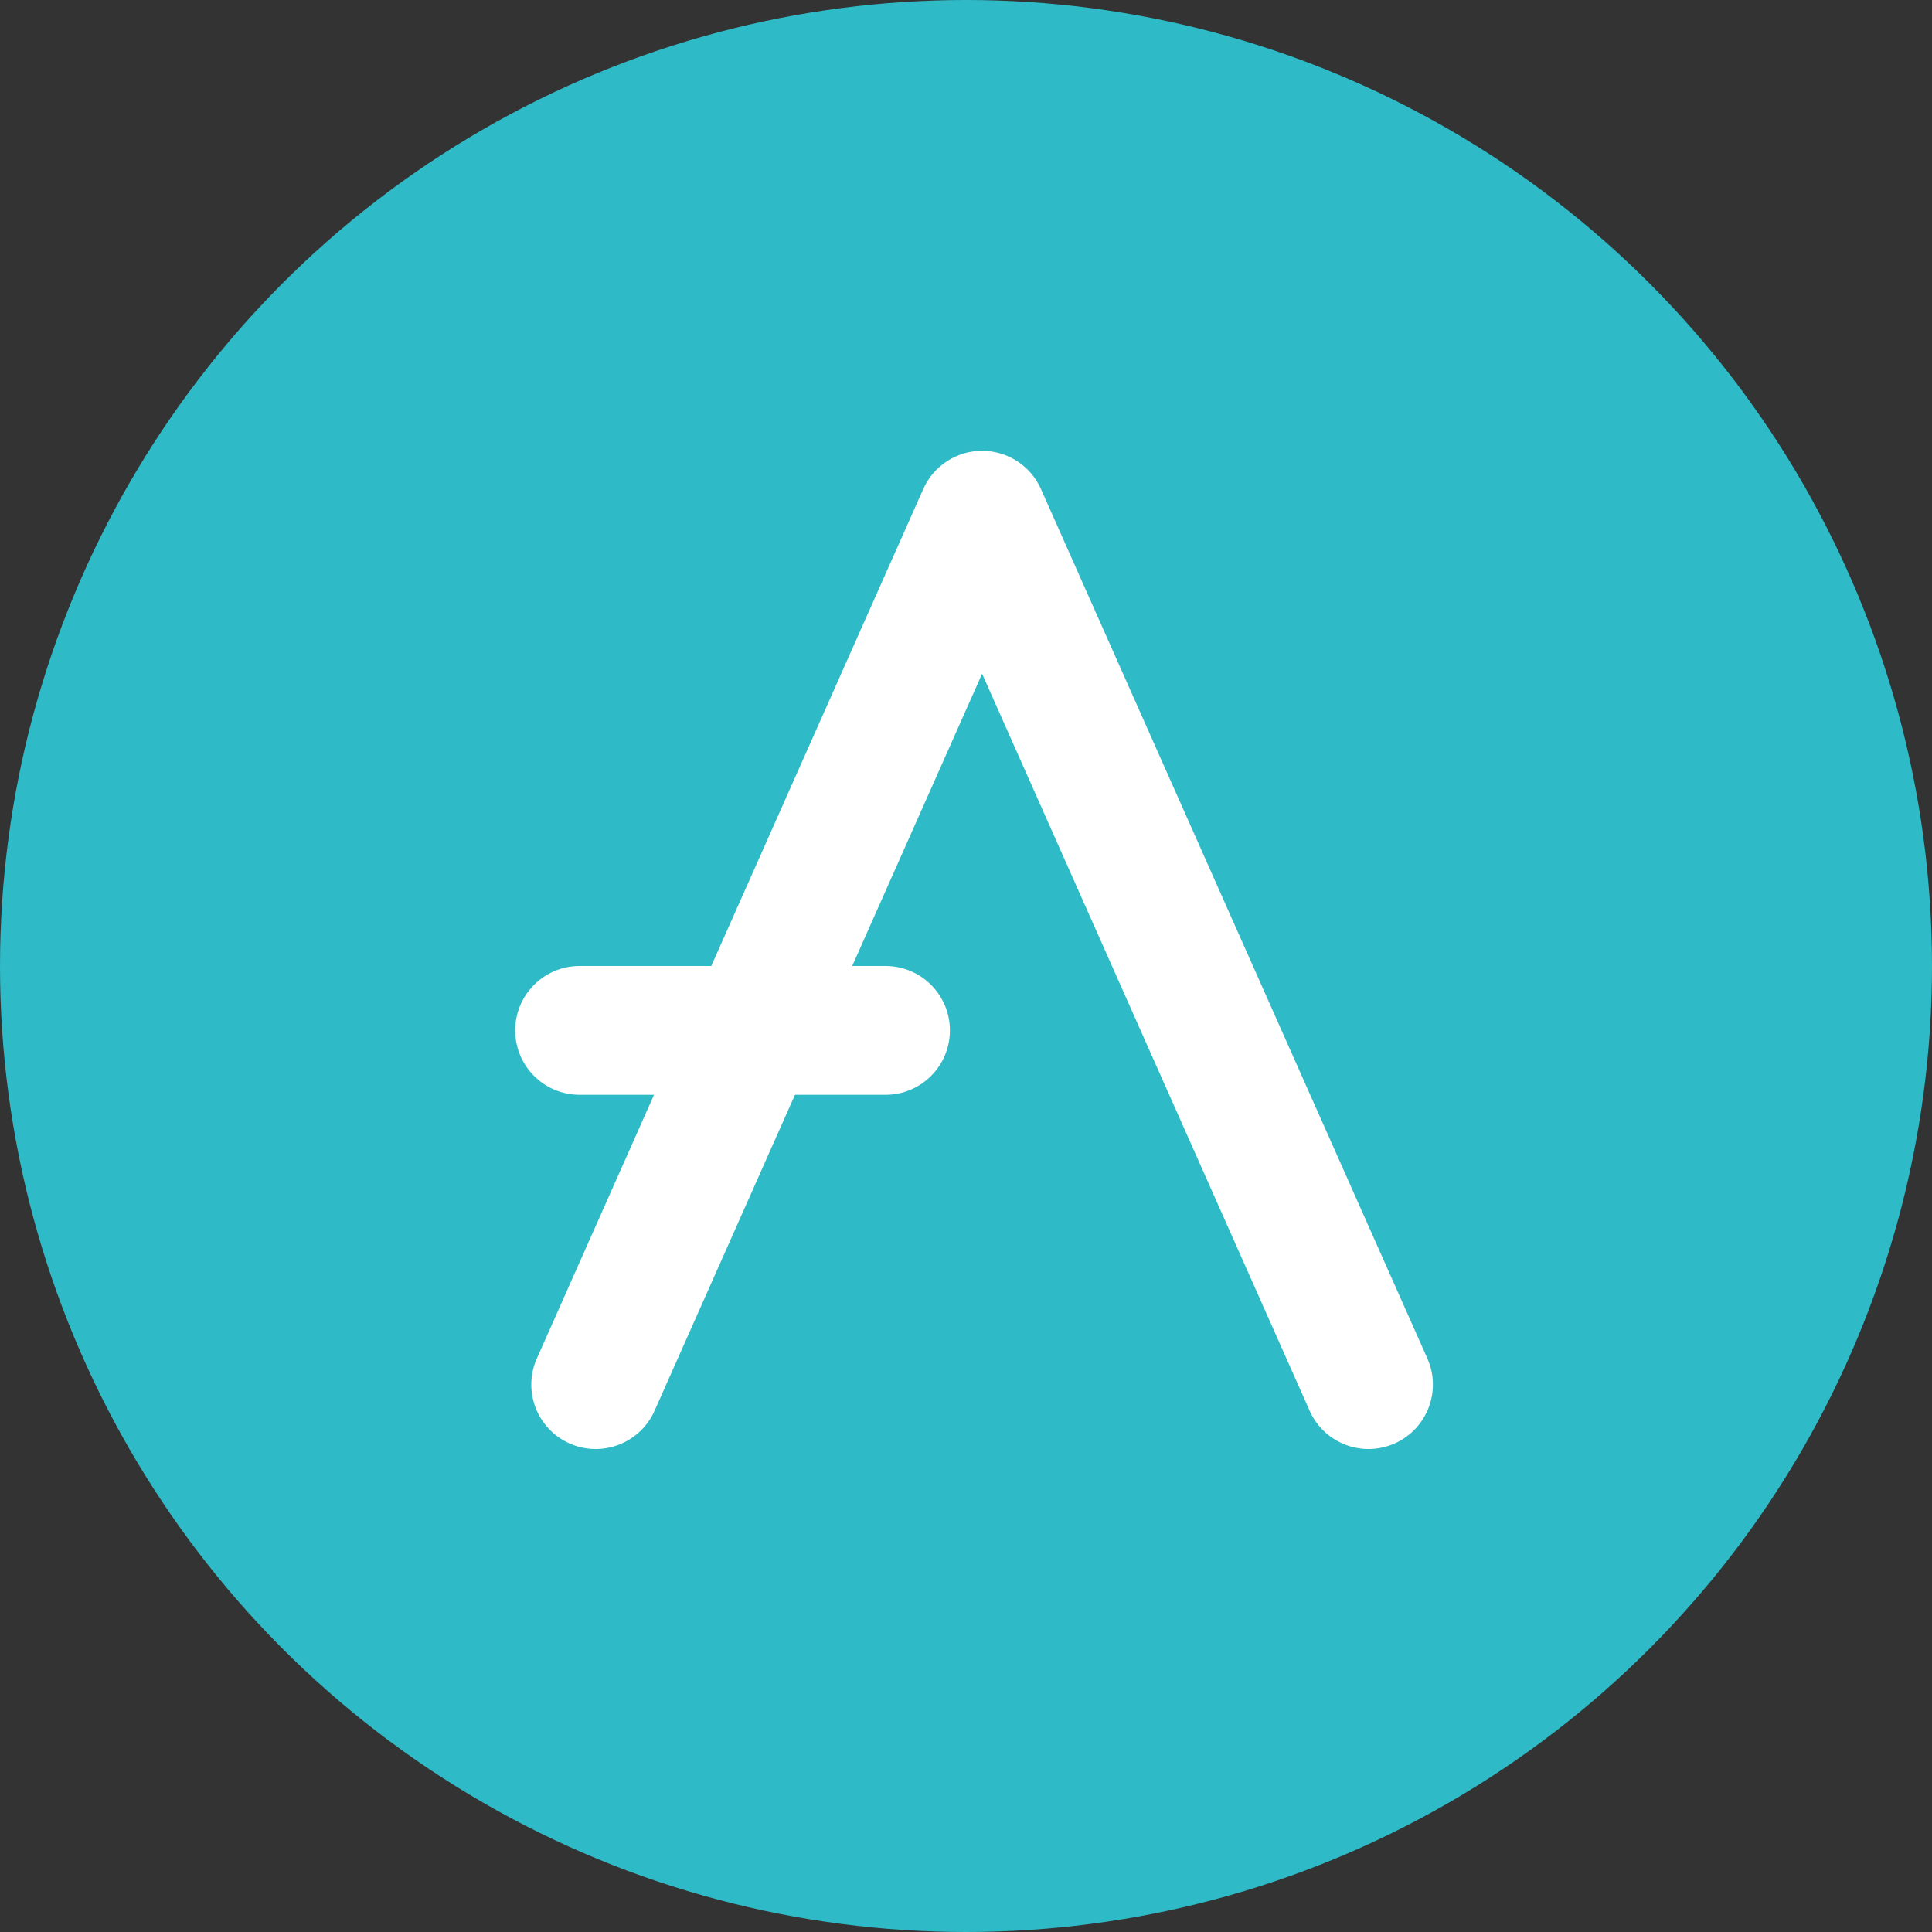 <svg width="60" height="60" viewBox="0 0 60 60" fill="none" xmlns="http://www.w3.org/2000/svg">
<rect x="0" y="0" width="60" height="60" fill="#333333" stroke="none"/>
<circle cx="30" cy="30" r="30" fill="#2EBAC6"/>
<path fill-rule="evenodd" clip-rule="evenodd" d="M30.5 14C31.29 14 32.007 14.466 32.328 15.188L44.328 42.188C44.776 43.197 44.322 44.379 43.312 44.828C42.303 45.276 41.121 44.822 40.672 43.812L30.5 20.924L20.328 43.812C19.879 44.822 18.697 45.276 17.688 44.828C16.678 44.379 16.224 43.197 16.672 42.188L28.672 15.188C28.993 14.466 29.71 14 30.5 14Z" fill="white"/>
<path fill-rule="evenodd" clip-rule="evenodd" d="M16 32C16 30.895 16.895 30 18 30H27.5C28.605 30 29.5 30.895 29.5 32C29.5 33.105 28.605 34 27.5 34H18C16.895 34 16 33.105 16 32Z" fill="white"/>
</svg>
